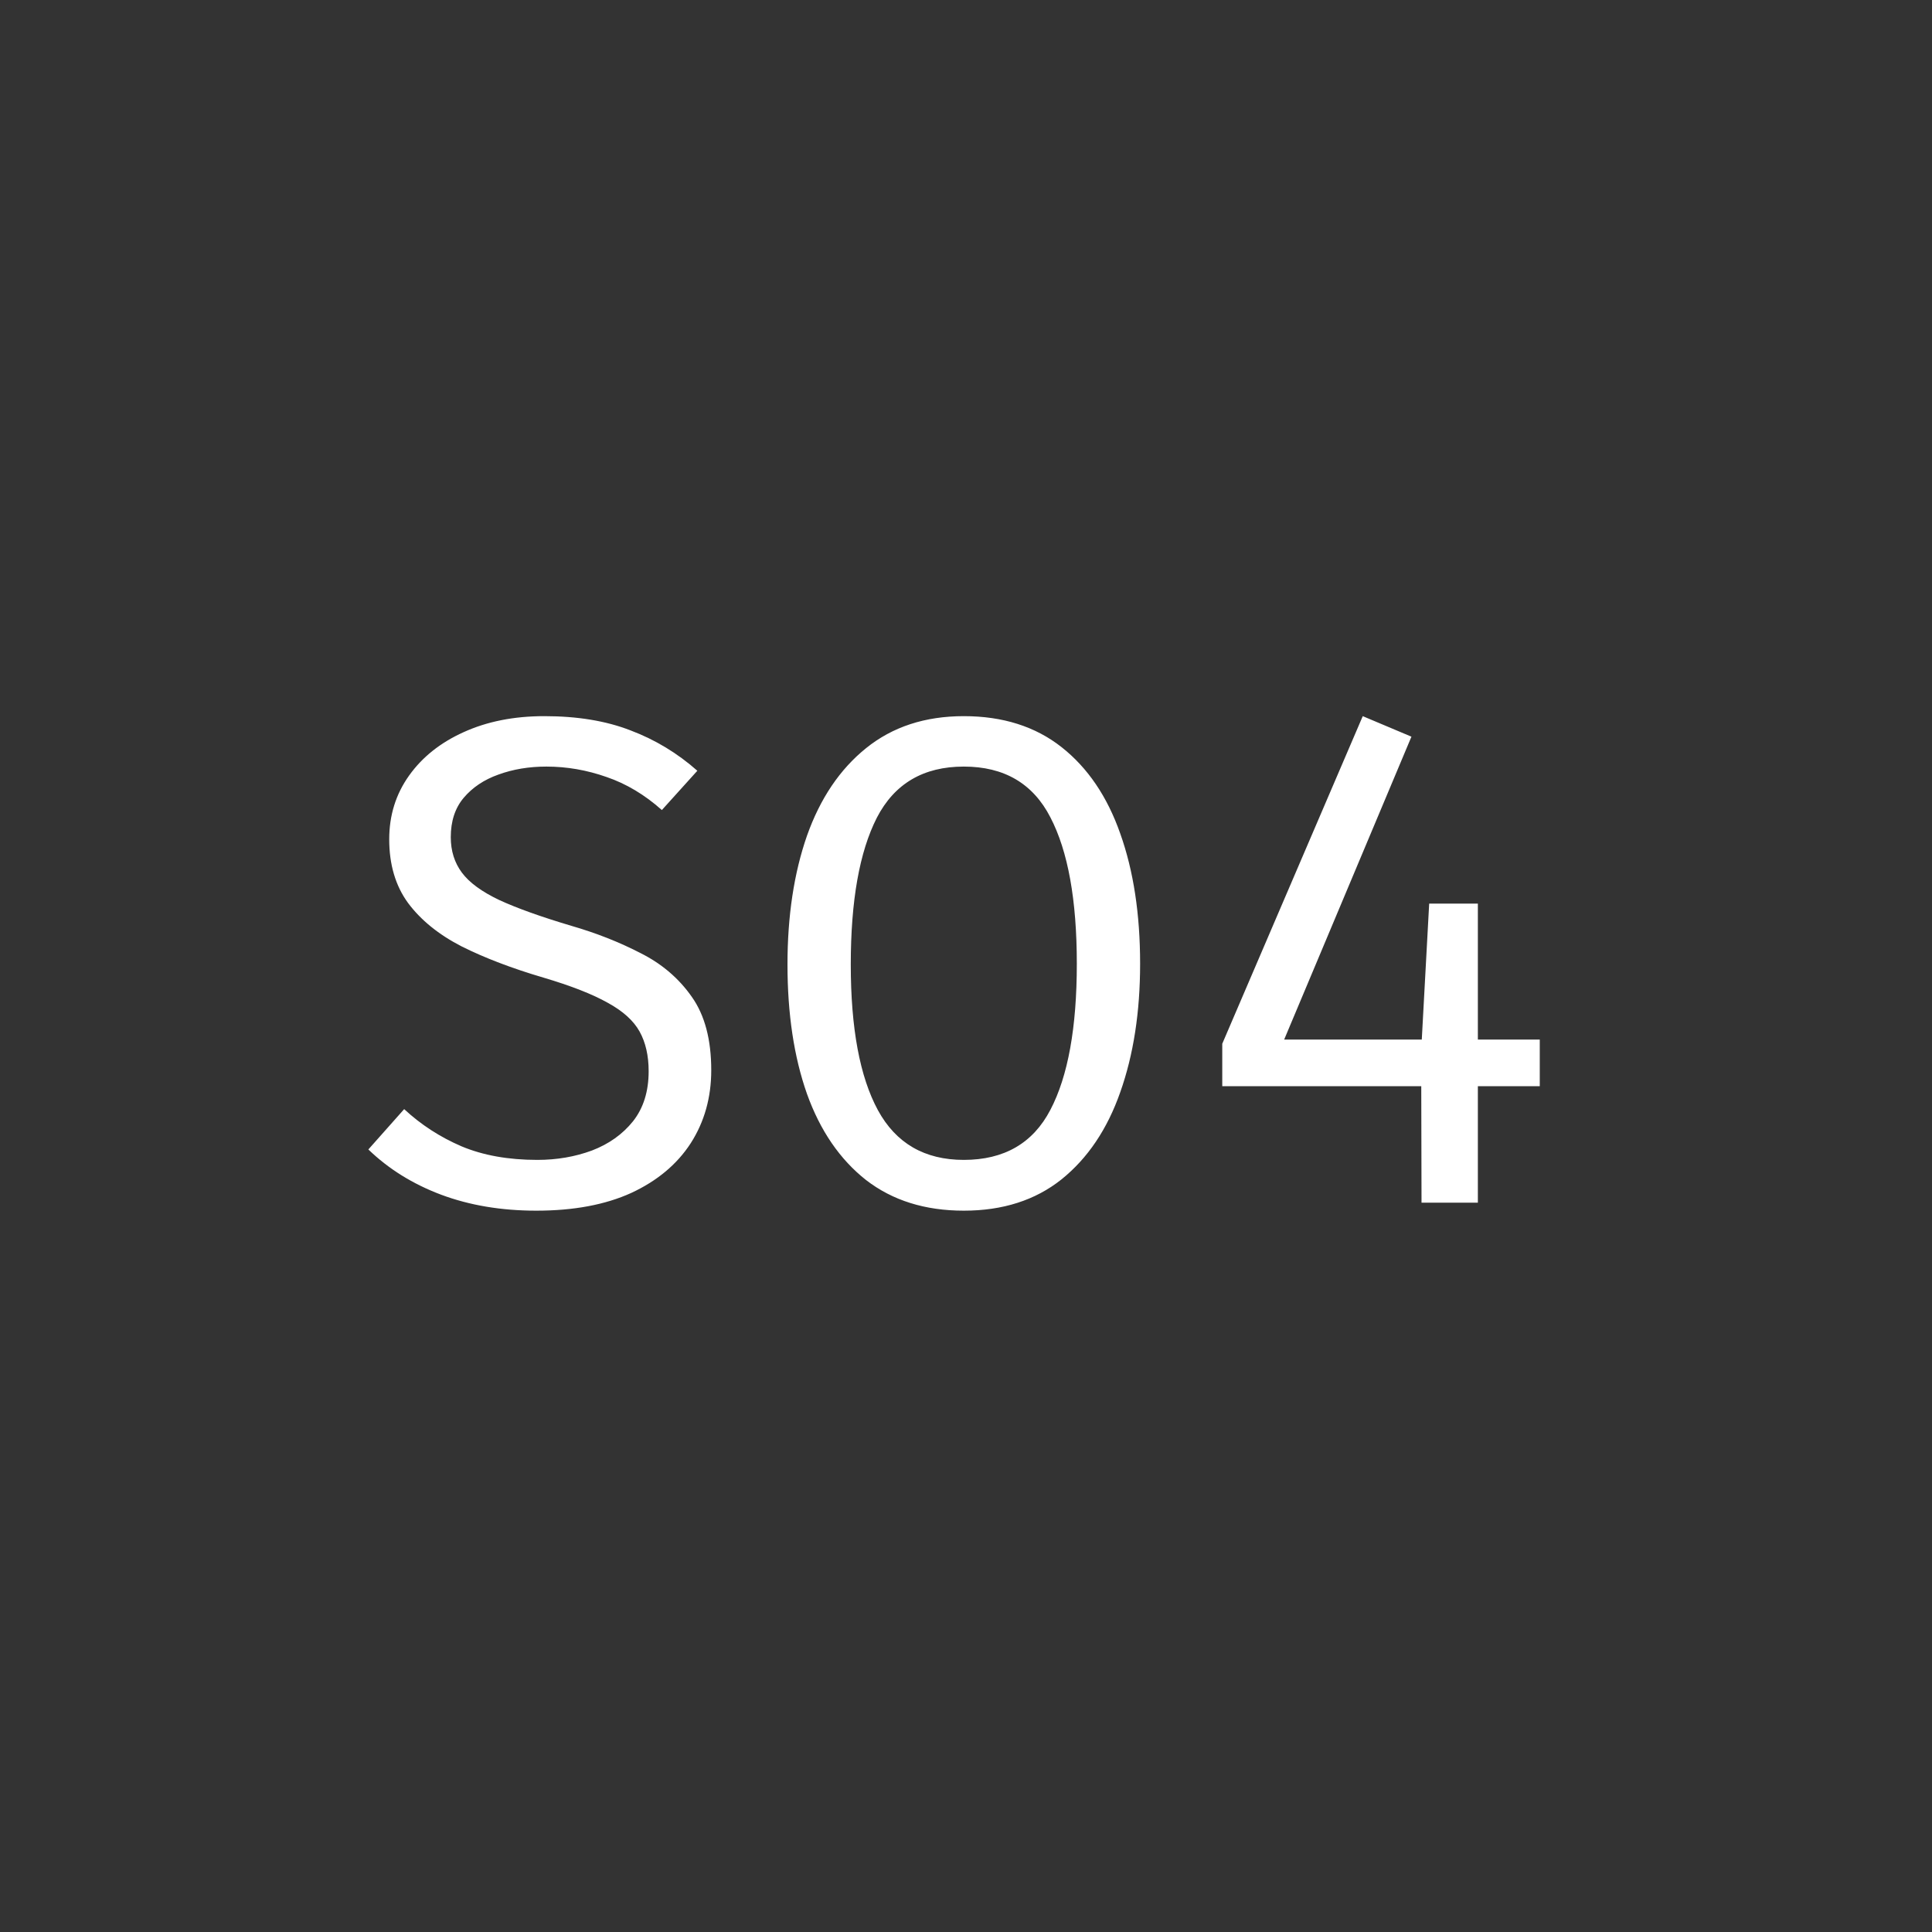 <svg width="400" height="400" viewBox="0 0 400 400" fill="none" xmlns="http://www.w3.org/2000/svg">
<rect x="0" y="0" width="400" height="400" fill="#333333" stroke="none"/>
<path d="M147.256 221.568C147.256 227.232 145.84 232.272 143.008 236.688C140.176 241.056 136.072 244.488 130.696 246.984C125.32 249.432 118.768 250.656 111.04 250.656C103.792 250.656 97.216 249.552 91.312 247.344C85.456 245.136 80.44 242.016 76.264 237.984L83.68 229.632C87.136 232.848 91.096 235.416 95.56 237.336C100.024 239.208 105.256 240.144 111.256 240.144C115.288 240.144 119.056 239.496 122.56 238.2C126.064 236.856 128.896 234.84 131.056 232.152C133.216 229.416 134.296 225.96 134.296 221.784C134.296 218.568 133.672 215.832 132.424 213.576C131.176 211.32 128.968 209.328 125.8 207.6C122.632 205.824 118.216 204.096 112.552 202.416C106.024 200.496 100.36 198.336 95.56 195.936C90.808 193.488 87.112 190.488 84.472 186.936C81.88 183.384 80.584 178.992 80.584 173.76C80.584 168.816 81.952 164.424 84.688 160.584C87.424 156.744 91.192 153.744 95.992 151.584C100.84 149.376 106.408 148.272 112.696 148.272C119.56 148.272 125.512 149.256 130.552 151.224C135.64 153.144 140.248 155.928 144.376 159.576L137.032 167.712C133.48 164.544 129.664 162.264 125.584 160.872C121.504 159.432 117.352 158.712 113.128 158.712C109.528 158.712 106.216 159.264 103.192 160.368C100.216 161.424 97.816 163.032 95.992 165.192C94.216 167.304 93.328 170.016 93.328 173.328C93.328 176.16 94.096 178.608 95.632 180.672C97.168 182.736 99.76 184.632 103.408 186.36C107.056 188.04 112.024 189.816 118.312 191.688C123.448 193.176 128.2 195.048 132.568 197.304C136.984 199.512 140.536 202.536 143.224 206.376C145.912 210.168 147.256 215.232 147.256 221.568ZM236.048 199.536C236.048 209.52 234.68 218.376 231.944 226.104C229.256 233.784 225.2 239.808 219.776 244.176C214.352 248.496 207.608 250.656 199.544 250.656C191.528 250.656 184.784 248.544 179.312 244.32C173.888 240.048 169.808 234.096 167.072 226.464C164.384 218.832 163.04 209.904 163.04 199.68C163.04 189.648 164.384 180.768 167.072 173.04C169.808 165.312 173.888 159.264 179.312 154.896C184.784 150.48 191.528 148.272 199.544 148.272C207.608 148.272 214.352 150.408 219.776 154.68C225.2 158.952 229.256 164.928 231.944 172.608C234.68 180.288 236.048 189.264 236.048 199.536ZM222.944 199.536C222.944 186.336 221.12 176.232 217.472 169.224C213.872 162.216 207.896 158.712 199.544 158.712C191.192 158.712 185.192 162.24 181.544 169.296C177.944 176.352 176.144 186.48 176.144 199.68C176.144 212.88 178.016 222.936 181.76 229.848C185.504 236.712 191.432 240.144 199.544 240.144C207.896 240.144 213.872 236.688 217.472 229.776C221.12 222.816 222.944 212.736 222.944 199.536ZM282.144 148.272L292.224 152.52L265.872 215.232H318.792V224.88H253.056V216.096L282.144 148.272ZM305.976 187.08V249H294.312L294.24 217.536L295.896 187.08H305.976Z" fill="white"/>
</svg>
